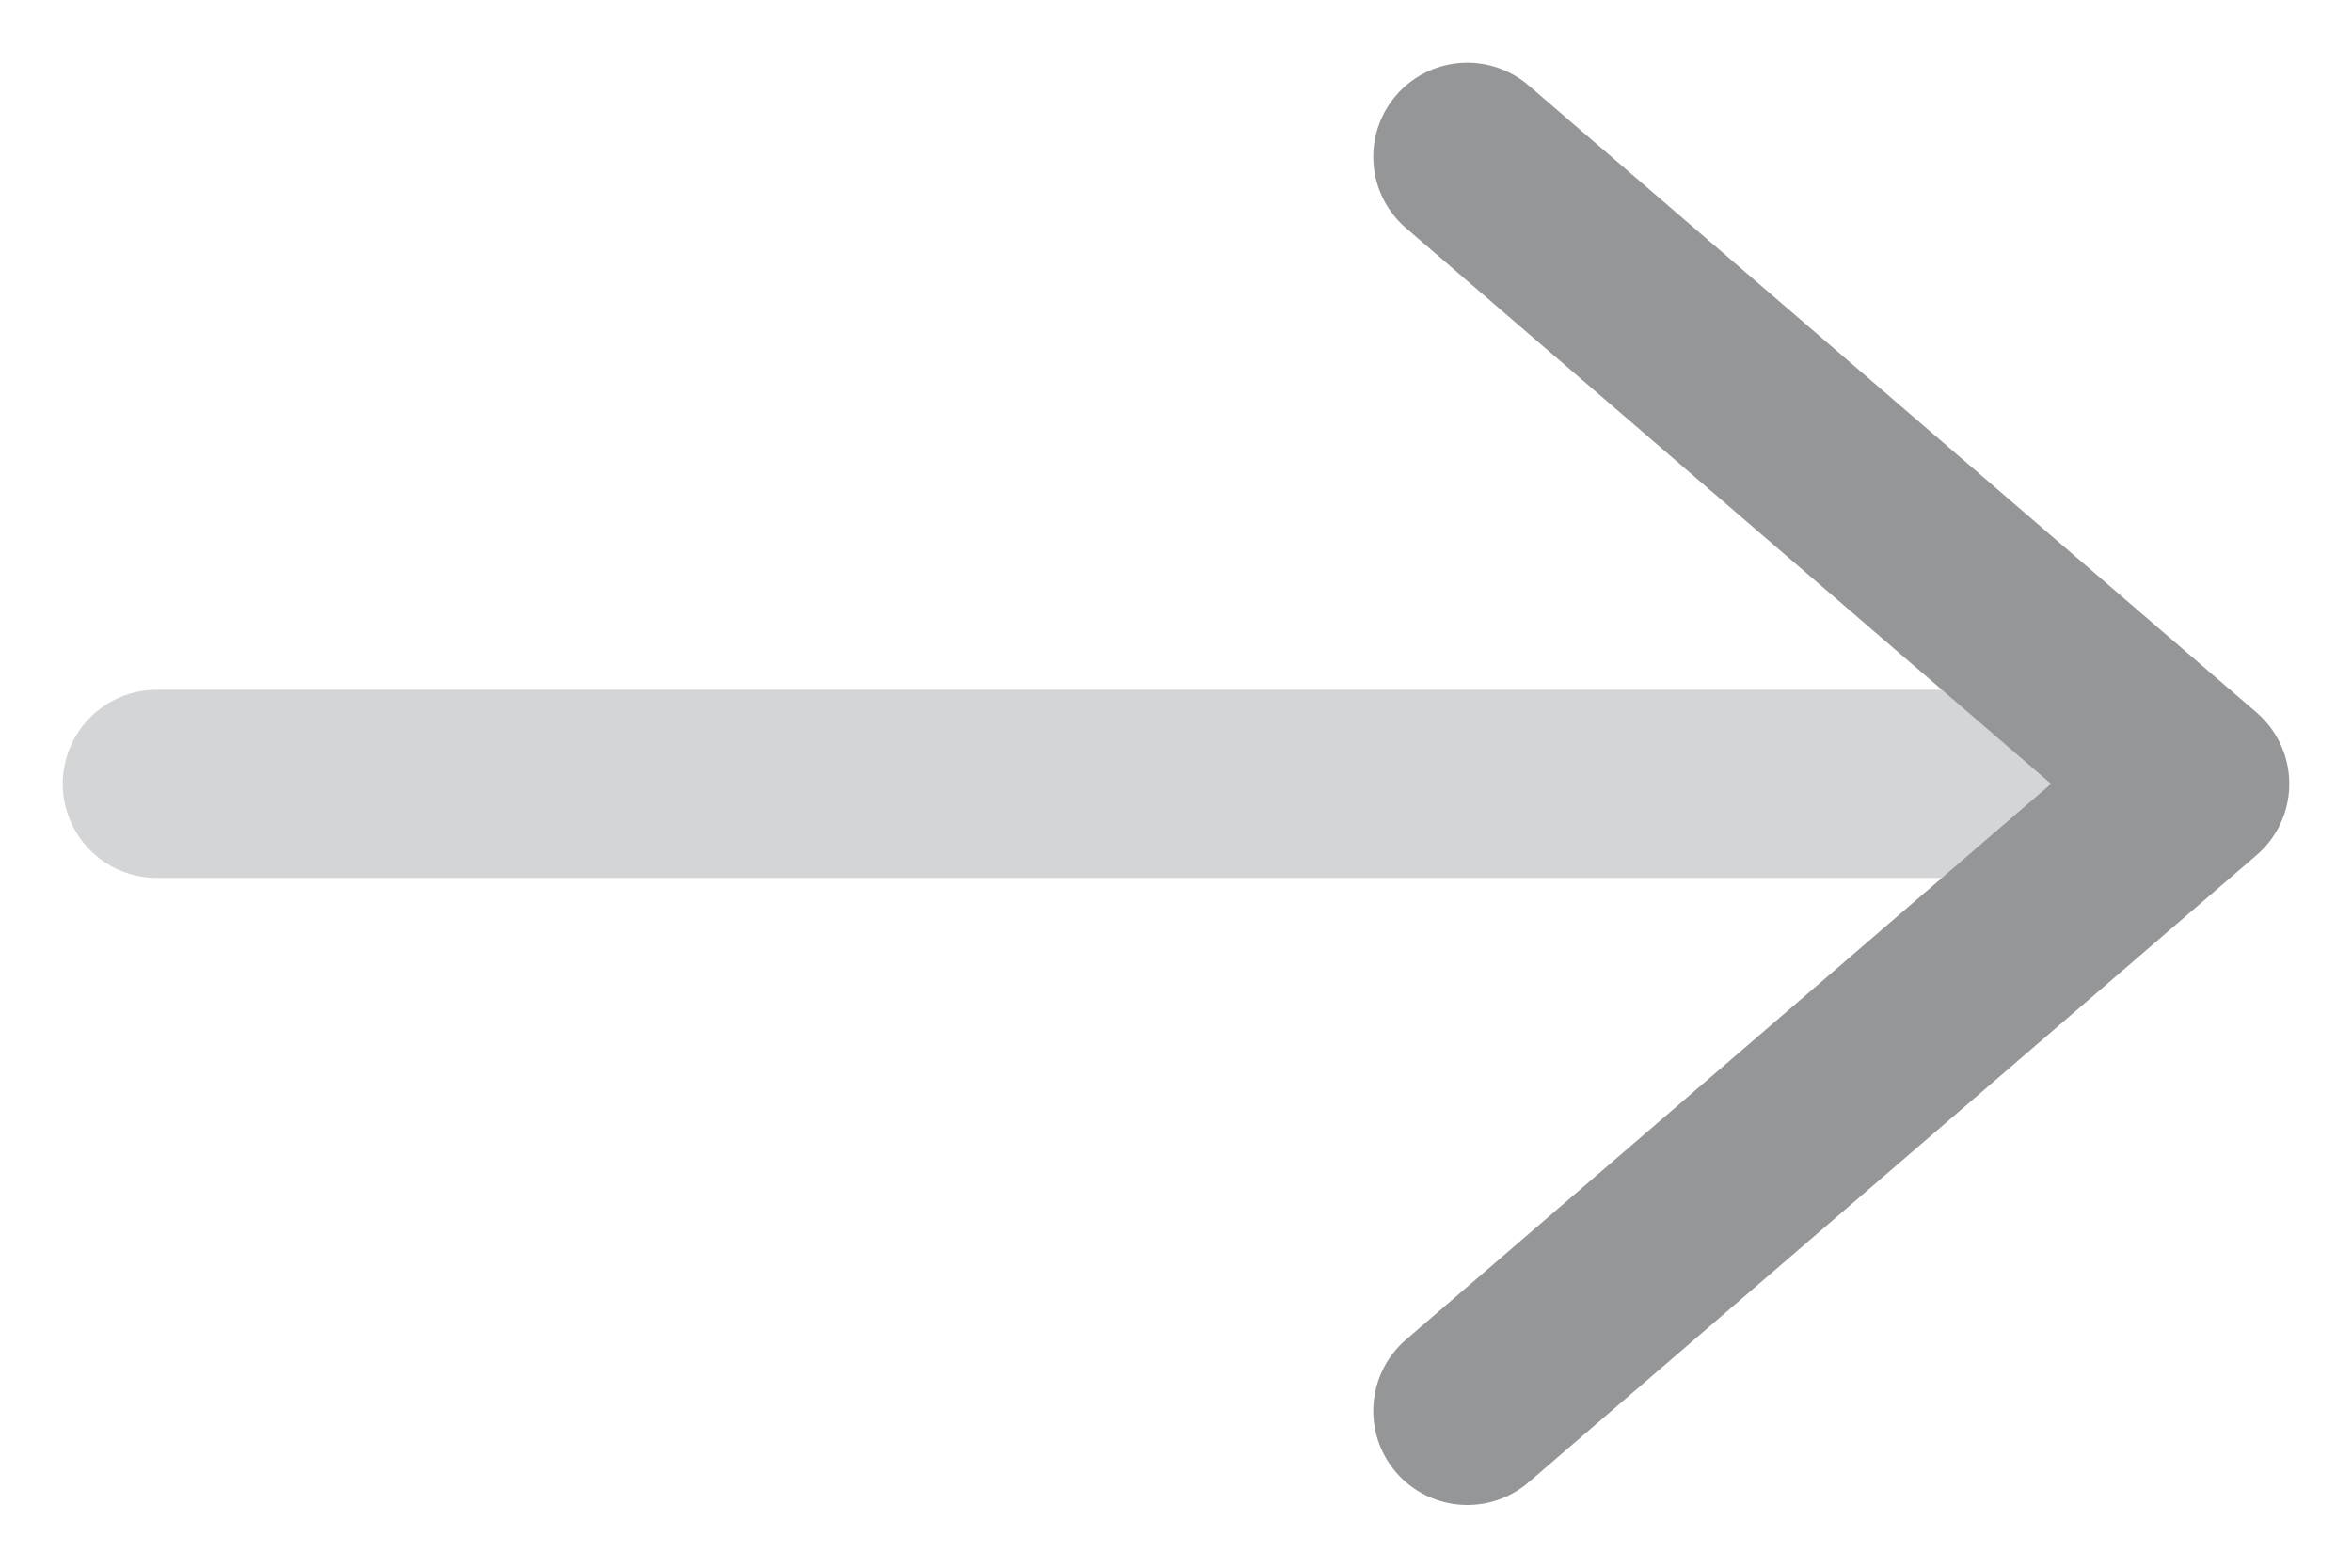 <svg width="15" height="10" viewBox="0 0 15 10" fill="none" xmlns="http://www.w3.org/2000/svg">
<g opacity="0.5">
<path d="M9.358 1L14 5L9.358 9" stroke="#292D32" stroke-width="1.2" stroke-miterlimit="10" stroke-linecap="round" stroke-linejoin="round"/>
<path opacity="0.4" d="M1 5H13.87" stroke="#292D32" stroke-width="1.2" stroke-miterlimit="10" stroke-linecap="round" stroke-linejoin="round"/>
</g>
</svg>
